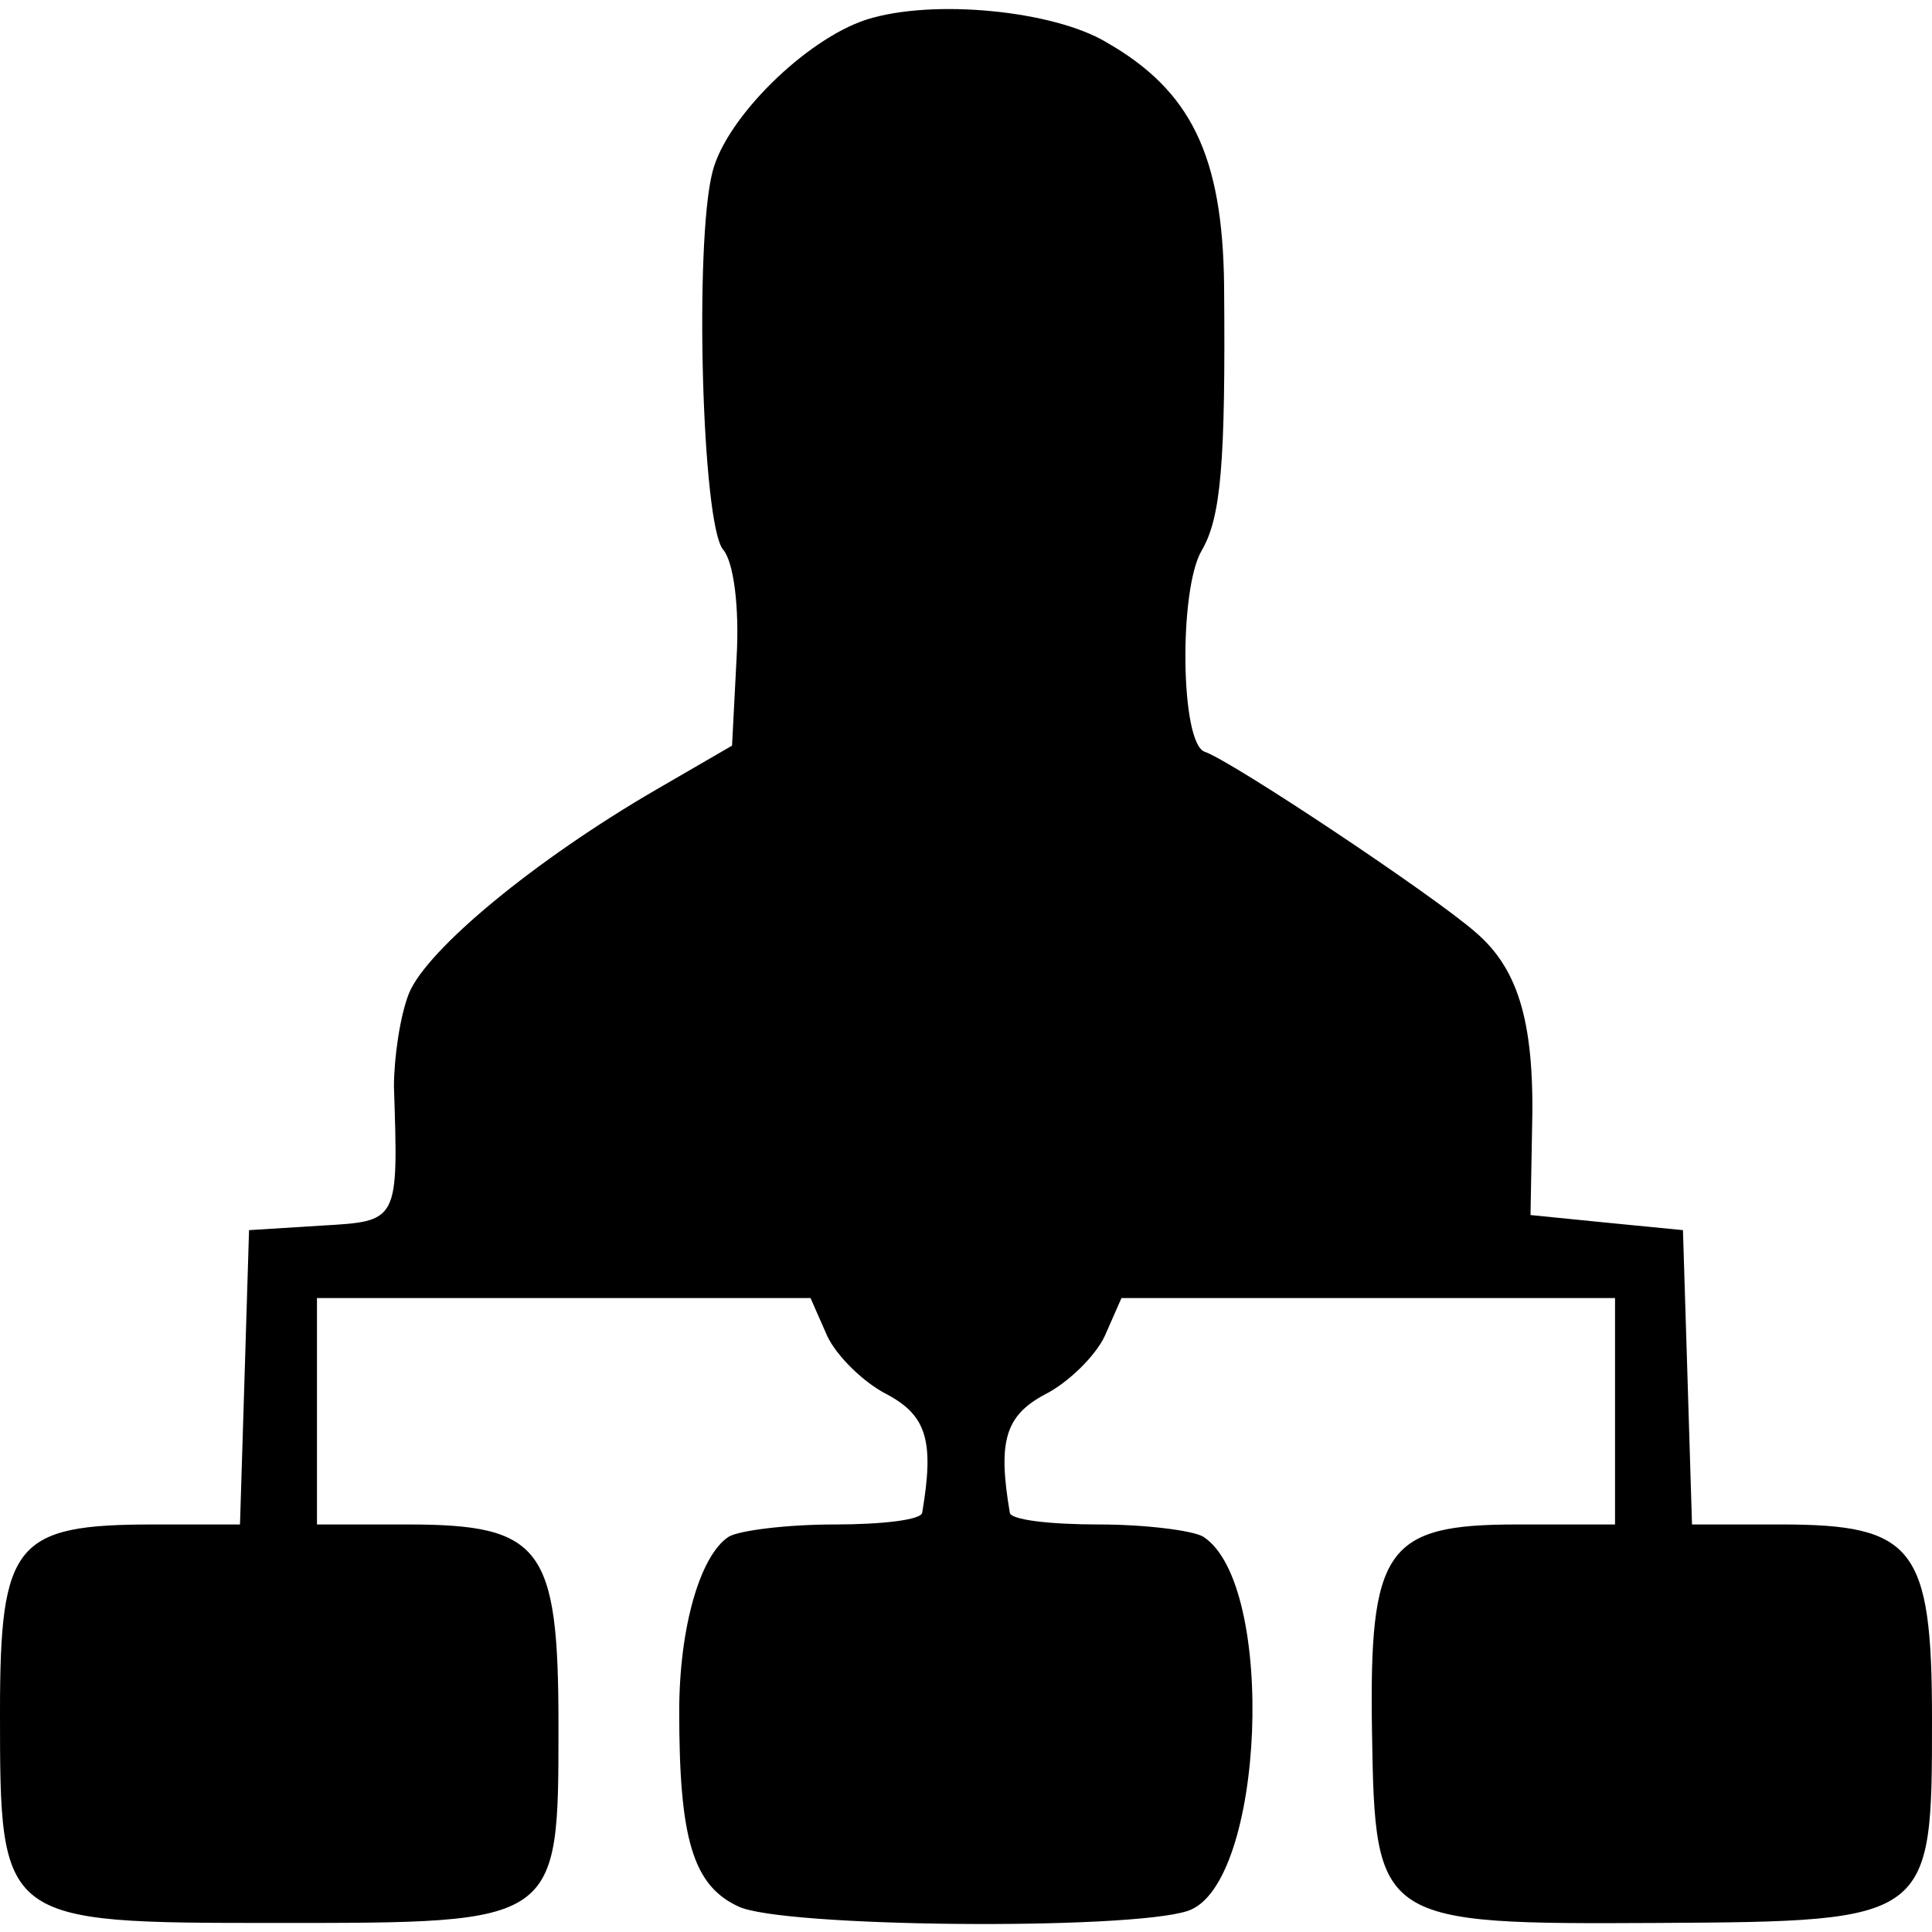 <?xml version="1.0" standalone="no"?>
<!DOCTYPE svg PUBLIC "-//W3C//DTD SVG 20010904//EN"
 "http://www.w3.org/TR/2001/REC-SVG-20010904/DTD/svg10.dtd">
<svg version="1.0" xmlns="http://www.w3.org/2000/svg"
 width="128pt" height="128pt" viewBox="0 0 128 128"
 preserveAspectRatio="xMidYMid meet">
<g transform="translate(0,128) scale(0.1,-0.1)"
fill="#000000" stroke="none">
<path d="M574 1267 c-40 -13 -93 -65 -102 -101 -12 -47 -7 -233 7 -250 7 -8
11 -38 9 -72 l-3 -58 -50 -29 c-81 -47 -152 -106 -164 -135 -6 -15 -10 -43
-10 -62 3 -90 3 -89 -48 -92 l-48 -3 -3 -98 -3 -97 -57 0 c-92 0 -102 -12
-102 -124 0 -140 0 -140 183 -140 188 0 187 -1 187 131 0 118 -11 133 -100
133 l-60 0 0 75 0 75 163 0 164 0 11 -25 c6 -13 24 -31 40 -39 26 -14 31 -31
23 -78 0 -5 -27 -8 -58 -8 -32 0 -63 -4 -70 -8 -19 -12 -33 -60 -33 -116 0
-84 9 -115 39 -129 28 -14 259 -16 298 -3 51 17 59 217 10 248 -7 4 -38 8 -69
8 -32 0 -59 3 -59 8 -8 47 -3 64 23 78 16 8 34 26 40 39 l11 25 164 0 163 0 0
-75 0 -75 -65 0 c-87 0 -98 -16 -96 -138 2 -126 4 -127 190 -126 181 1 181 2
181 135 0 114 -12 129 -100 129 l-59 0 -3 98 -3 97 -51 5 -50 5 1 55 c2 70 -8
107 -37 132 -27 24 -162 114 -180 120 -16 6 -17 107 -2 133 13 22 16 58 15
176 -1 86 -22 129 -78 161 -35 21 -115 29 -159 15z"/>
</g>
</svg>
